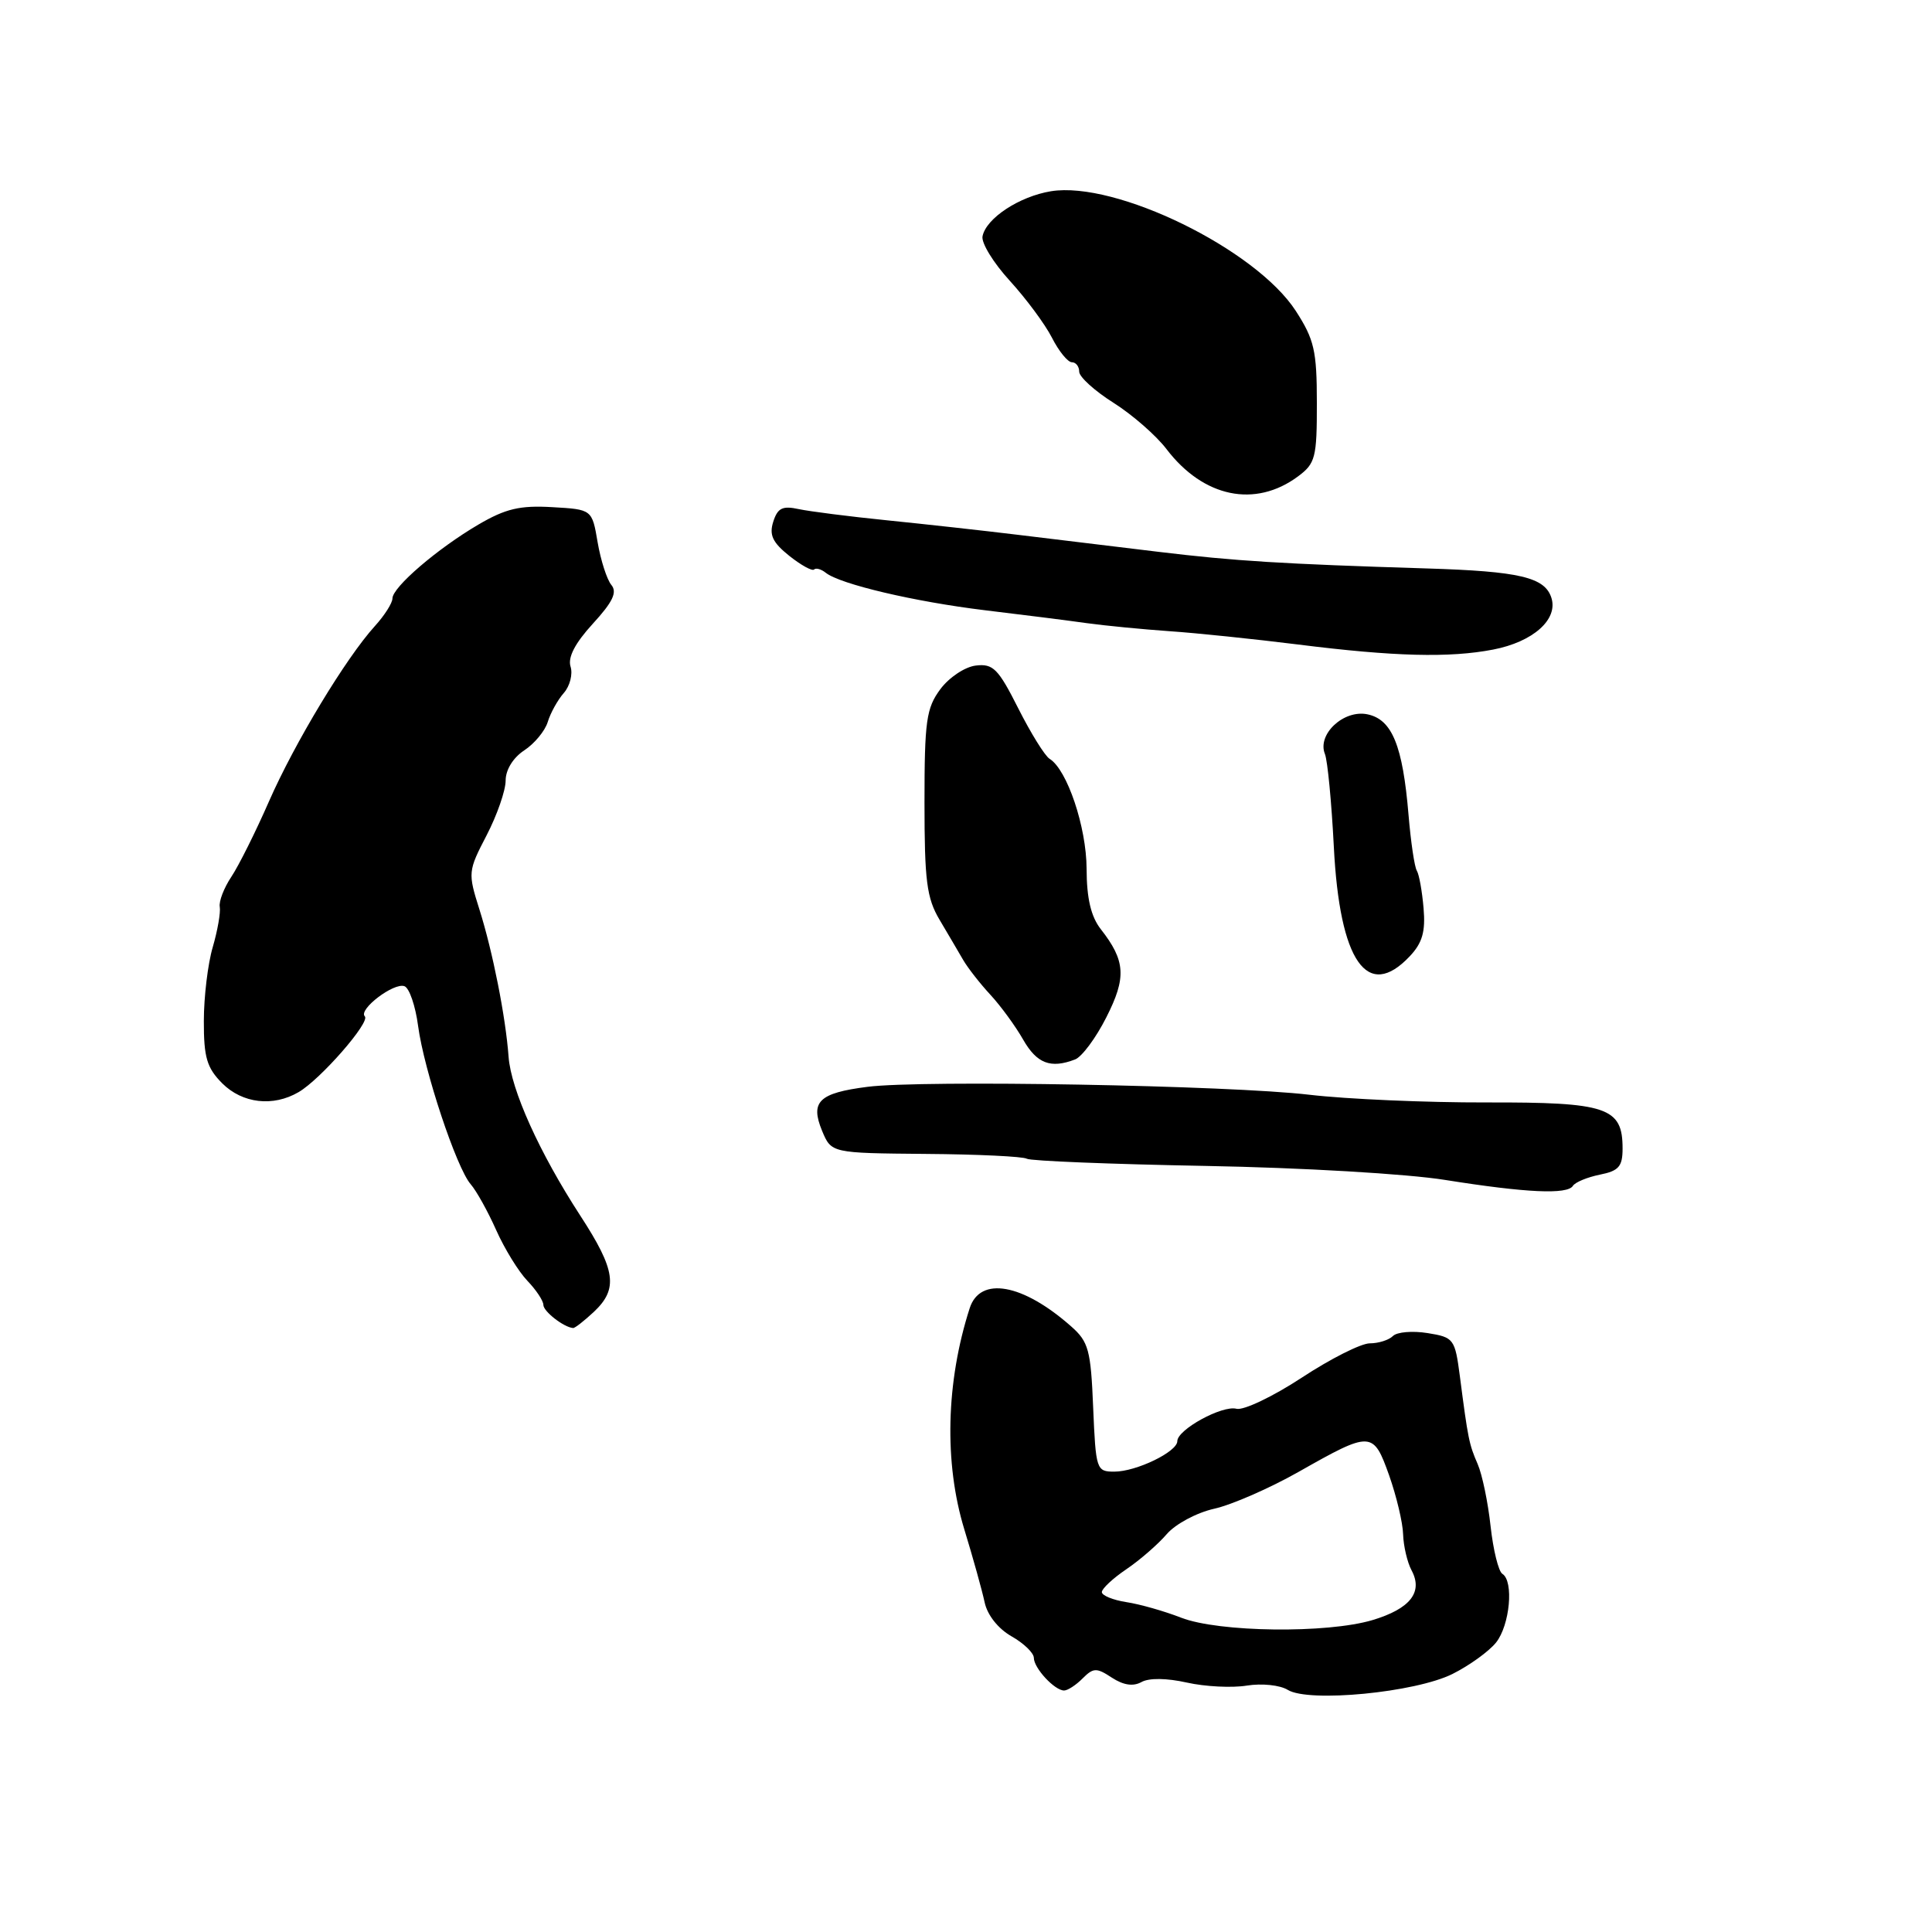 <?xml version="1.0" encoding="UTF-8" standalone="no"?>
<!DOCTYPE svg PUBLIC "-//W3C//DTD SVG 1.1//EN" "http://www.w3.org/Graphics/SVG/1.1/DTD/svg11.dtd" >
<svg xmlns="http://www.w3.org/2000/svg" xmlns:xlink="http://www.w3.org/1999/xlink" version="1.1" viewBox="0 0 256 256">
 <g >
 <path fill="currentColor"
d=" M 192.46 221.81 C 194.68 220.70 197.28 218.83 198.23 217.65 C 200.07 215.35 200.61 209.50 199.07 208.54 C 198.56 208.23 197.86 205.39 197.51 202.23 C 197.17 199.08 196.40 195.38 195.80 194.00 C 194.66 191.38 194.52 190.69 193.44 182.36 C 192.79 177.40 192.64 177.20 189.16 176.64 C 187.17 176.32 185.11 176.49 184.57 177.03 C 184.04 177.56 182.66 178.00 181.50 178.00 C 180.35 178.00 176.28 180.05 172.47 182.56 C 168.66 185.06 164.77 186.91 163.84 186.67 C 161.95 186.17 156.00 189.43 156.00 190.96 C 156.00 192.37 150.56 195.00 147.65 195.00 C 145.28 195.00 145.20 194.75 144.85 186.51 C 144.54 178.88 144.24 177.79 141.94 175.76 C 135.52 170.08 129.87 169.07 128.49 173.34 C 125.34 183.13 125.08 193.83 127.78 202.66 C 128.93 206.42 130.14 210.77 130.47 212.32 C 130.83 214.01 132.26 215.81 134.03 216.82 C 135.66 217.74 136.99 219.03 136.99 219.68 C 137.00 221.04 139.74 224.00 141.00 224.00 C 141.47 224.00 142.58 223.28 143.45 222.40 C 144.88 220.97 145.30 220.96 147.33 222.30 C 148.87 223.30 150.15 223.49 151.25 222.88 C 152.25 222.32 154.59 222.35 157.27 222.95 C 159.68 223.49 163.26 223.67 165.21 223.35 C 167.20 223.03 169.60 223.28 170.64 223.92 C 173.43 225.63 187.53 224.27 192.46 221.81 Z  M 78.69 173.83 C 81.94 170.77 81.60 168.31 76.88 161.06 C 71.47 152.73 67.71 144.40 67.39 140.03 C 67.00 134.72 65.29 126.10 63.53 120.52 C 61.99 115.65 62.01 115.43 64.48 110.68 C 65.87 108.00 67.00 104.74 67.00 103.43 C 67.00 102.00 67.99 100.40 69.46 99.43 C 70.81 98.55 72.22 96.85 72.58 95.66 C 72.94 94.47 73.90 92.74 74.71 91.82 C 75.52 90.90 75.92 89.32 75.60 88.32 C 75.22 87.10 76.19 85.23 78.55 82.65 C 81.20 79.76 81.81 78.48 81.01 77.51 C 80.42 76.80 79.60 74.25 79.19 71.86 C 78.45 67.50 78.45 67.50 73.16 67.20 C 68.90 66.95 66.99 67.40 63.39 69.51 C 57.95 72.70 52.00 77.81 52.00 79.30 C 52.00 79.90 50.96 81.54 49.68 82.95 C 45.83 87.19 39.04 98.44 35.64 106.19 C 33.88 110.21 31.64 114.70 30.66 116.17 C 29.68 117.64 28.98 119.44 29.12 120.17 C 29.25 120.90 28.83 123.30 28.19 125.50 C 27.54 127.70 27.01 132.11 27.01 135.30 C 27.00 140.12 27.41 141.50 29.45 143.55 C 32.13 146.22 36.19 146.69 39.57 144.71 C 42.47 143.02 49.10 135.43 48.34 134.67 C 47.44 133.77 52.21 130.14 53.60 130.68 C 54.24 130.92 55.05 133.29 55.40 135.94 C 56.18 141.80 60.48 154.75 62.37 156.92 C 63.13 157.79 64.65 160.53 65.75 163.00 C 66.85 165.47 68.71 168.49 69.88 169.71 C 71.04 170.92 72.00 172.36 72.00 172.91 C 72.00 173.77 74.71 175.88 75.94 175.97 C 76.18 175.99 77.41 175.02 78.69 173.83 Z  M 208.42 157.13 C 208.72 156.65 210.32 155.99 211.98 155.65 C 214.50 155.15 215.00 154.57 215.00 152.18 C 215.00 146.73 212.97 146.04 196.95 146.08 C 189.00 146.10 178.45 145.64 173.50 145.06 C 162.93 143.81 122.17 143.08 114.95 144.01 C 108.51 144.83 107.33 145.97 108.93 149.84 C 110.16 152.79 110.16 152.79 122.68 152.90 C 129.56 152.95 135.58 153.24 136.06 153.54 C 136.54 153.83 147.18 154.26 159.71 154.49 C 172.44 154.72 186.47 155.54 191.50 156.35 C 202.25 158.06 207.69 158.31 208.42 157.13 Z  M 142.46 140.38 C 143.36 140.03 145.22 137.53 146.59 134.81 C 149.28 129.52 149.14 127.31 145.86 123.12 C 144.56 121.45 143.99 119.05 143.98 115.12 C 143.96 109.58 141.40 101.98 139.08 100.55 C 138.46 100.17 136.59 97.16 134.93 93.87 C 132.28 88.61 131.59 87.91 129.30 88.19 C 127.86 88.36 125.76 89.76 124.60 91.32 C 122.74 93.83 122.50 95.52 122.50 106.32 C 122.50 116.71 122.79 119.00 124.50 121.88 C 125.60 123.74 127.01 126.13 127.62 127.19 C 128.24 128.26 129.87 130.34 131.23 131.81 C 132.60 133.29 134.55 135.96 135.57 137.75 C 137.39 140.93 139.21 141.63 142.46 140.38 Z  M 186.81 126.70 C 188.47 124.94 188.90 123.44 188.63 120.34 C 188.44 118.10 188.04 115.87 187.74 115.38 C 187.43 114.89 186.94 111.57 186.64 108.00 C 185.87 98.78 184.46 95.33 181.19 94.65 C 178.04 94.00 174.50 97.31 175.56 99.91 C 175.91 100.79 176.44 106.32 176.74 112.22 C 177.51 127.41 181.18 132.69 186.81 126.70 Z  M 197.86 86.07 C 203.14 85.05 206.48 82.08 205.57 79.22 C 204.70 76.49 201.38 75.70 189.00 75.32 C 169.90 74.73 163.60 74.34 153.50 73.12 C 148.00 72.46 139.68 71.45 135.00 70.88 C 130.32 70.31 122.45 69.44 117.50 68.94 C 112.55 68.44 107.30 67.77 105.84 67.46 C 103.68 66.99 103.04 67.31 102.46 69.13 C 101.90 70.89 102.37 71.88 104.58 73.65 C 106.14 74.89 107.62 75.71 107.87 75.46 C 108.11 75.22 108.81 75.41 109.41 75.89 C 111.31 77.41 121.19 79.73 130.50 80.86 C 135.45 81.45 141.53 82.22 144.00 82.57 C 146.47 82.91 151.43 83.39 155.00 83.64 C 158.57 83.88 166.22 84.68 172.00 85.40 C 184.72 87.00 192.07 87.19 197.86 86.07 Z  M 172.00 63.12 C 174.30 61.41 174.50 60.63 174.49 53.38 C 174.49 46.46 174.14 44.98 171.70 41.20 C 166.40 33.02 147.85 23.95 139.26 25.34 C 135.06 26.03 130.66 28.92 130.19 31.31 C 130.01 32.19 131.64 34.84 133.80 37.20 C 135.96 39.57 138.48 42.96 139.39 44.75 C 140.30 46.54 141.49 48.00 142.03 48.00 C 142.56 48.00 143.00 48.56 143.00 49.25 C 143.00 49.94 145.04 51.79 147.54 53.37 C 150.03 54.94 153.20 57.71 154.57 59.51 C 159.46 65.92 166.32 67.34 172.00 63.12 Z  M 156.50 214.35 C 154.30 213.49 151.04 212.56 149.25 212.29 C 147.46 212.01 146.00 211.41 146.00 210.96 C 146.00 210.51 147.46 209.14 149.25 207.93 C 151.04 206.72 153.44 204.63 154.59 203.29 C 155.75 201.94 158.57 200.43 160.91 199.91 C 163.23 199.39 168.26 197.19 172.09 195.02 C 181.69 189.58 181.96 189.59 184.07 195.50 C 185.04 198.25 185.88 201.77 185.92 203.32 C 185.97 204.86 186.47 207.01 187.04 208.08 C 188.59 210.97 186.86 213.17 181.86 214.67 C 175.82 216.47 161.48 216.29 156.50 214.35 Z "/>
</g>
</svg>